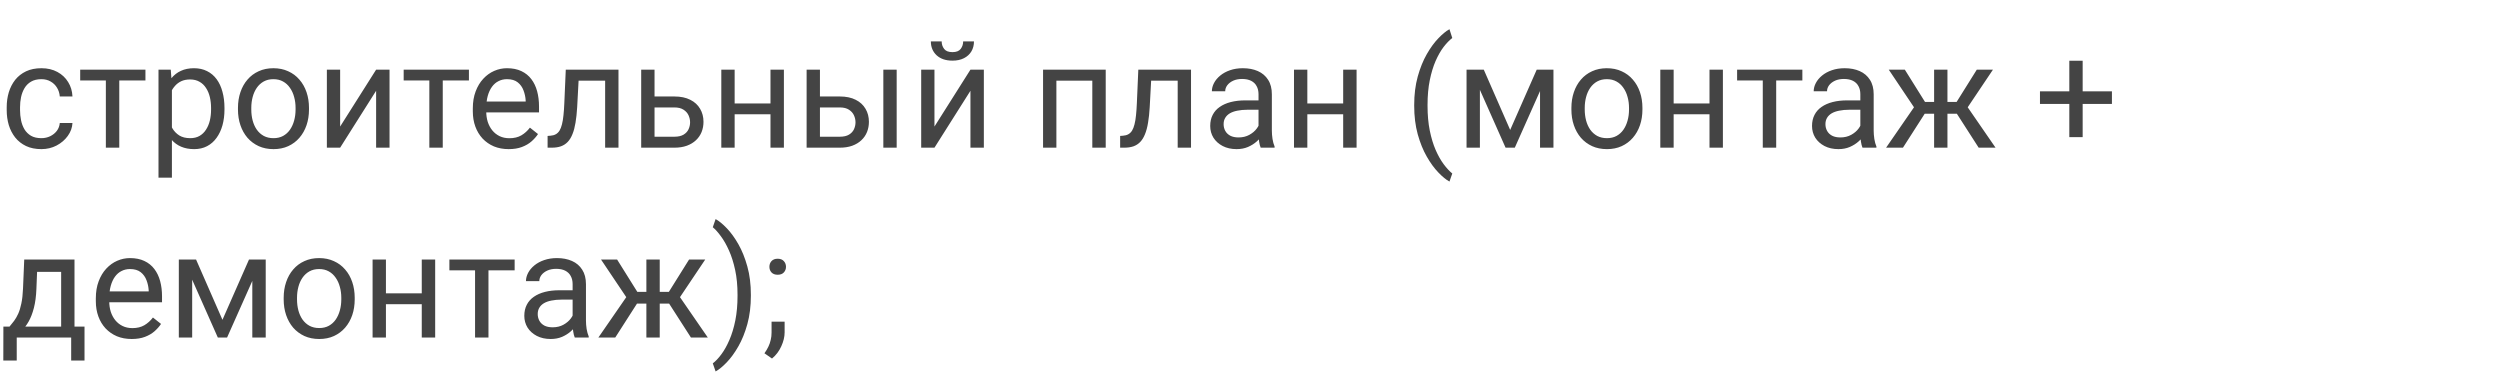 <svg width="237" height="36" viewBox="0 0 237 36" fill="none" xmlns="http://www.w3.org/2000/svg">
<path d="M3.924 13.098C4.225 13.098 4.503 13.036 4.758 12.913C5.013 12.79 5.223 12.621 5.387 12.407C5.551 12.188 5.644 11.94 5.667 11.662H6.87C6.847 12.1 6.699 12.508 6.426 12.886C6.157 13.259 5.804 13.562 5.366 13.795C4.929 14.023 4.448 14.137 3.924 14.137C3.368 14.137 2.882 14.039 2.468 13.843C2.058 13.647 1.716 13.378 1.442 13.036C1.173 12.694 0.971 12.302 0.834 11.86C0.702 11.414 0.636 10.942 0.636 10.445V10.158C0.636 9.661 0.702 9.192 0.834 8.75C0.971 8.303 1.173 7.909 1.442 7.567C1.716 7.226 2.058 6.957 2.468 6.761C2.882 6.565 3.368 6.467 3.924 6.467C4.503 6.467 5.008 6.585 5.441 6.822C5.874 7.055 6.214 7.374 6.46 7.779C6.711 8.18 6.847 8.636 6.87 9.146H5.667C5.644 8.841 5.558 8.565 5.407 8.319C5.261 8.073 5.061 7.877 4.806 7.731C4.555 7.581 4.261 7.506 3.924 7.506C3.536 7.506 3.211 7.583 2.946 7.738C2.687 7.889 2.479 8.094 2.324 8.354C2.174 8.609 2.064 8.894 1.996 9.208C1.932 9.518 1.9 9.835 1.9 10.158V10.445C1.9 10.769 1.932 11.088 1.996 11.402C2.06 11.717 2.167 12.002 2.317 12.257C2.472 12.512 2.68 12.717 2.939 12.872C3.204 13.023 3.532 13.098 3.924 13.098ZM11.307 6.604V14H10.035V6.604H11.307ZM13.788 6.604V7.629H7.602V6.604H13.788ZM16.297 8.025V16.844H15.025V6.604H16.188L16.297 8.025ZM21.28 10.24V10.384C21.28 10.921 21.216 11.421 21.089 11.881C20.961 12.337 20.774 12.733 20.528 13.07C20.287 13.408 19.988 13.67 19.633 13.856C19.277 14.043 18.869 14.137 18.409 14.137C17.94 14.137 17.525 14.059 17.165 13.904C16.805 13.749 16.5 13.524 16.249 13.227C15.998 12.931 15.798 12.576 15.648 12.161C15.502 11.746 15.401 11.279 15.347 10.76V9.994C15.401 9.447 15.504 8.957 15.654 8.524C15.805 8.091 16.003 7.722 16.249 7.417C16.5 7.107 16.803 6.872 17.158 6.713C17.514 6.549 17.924 6.467 18.389 6.467C18.854 6.467 19.266 6.558 19.626 6.74C19.986 6.918 20.289 7.173 20.535 7.506C20.781 7.839 20.966 8.237 21.089 8.702C21.216 9.162 21.28 9.675 21.28 10.24ZM20.009 10.384V10.24C20.009 9.871 19.97 9.525 19.893 9.201C19.815 8.873 19.694 8.586 19.53 8.34C19.371 8.089 19.166 7.893 18.915 7.752C18.664 7.606 18.366 7.533 18.02 7.533C17.701 7.533 17.422 7.588 17.186 7.697C16.953 7.807 16.755 7.955 16.591 8.142C16.427 8.324 16.292 8.534 16.188 8.771C16.087 9.003 16.012 9.244 15.962 9.495V11.266C16.053 11.585 16.181 11.885 16.345 12.168C16.509 12.446 16.727 12.671 17.001 12.845C17.274 13.013 17.619 13.098 18.033 13.098C18.375 13.098 18.669 13.027 18.915 12.886C19.166 12.74 19.371 12.542 19.53 12.291C19.694 12.04 19.815 11.753 19.893 11.43C19.97 11.102 20.009 10.753 20.009 10.384ZM22.559 10.384V10.227C22.559 9.693 22.636 9.199 22.791 8.743C22.946 8.283 23.169 7.884 23.461 7.547C23.753 7.205 24.106 6.941 24.52 6.754C24.935 6.562 25.4 6.467 25.915 6.467C26.435 6.467 26.902 6.562 27.316 6.754C27.736 6.941 28.091 7.205 28.383 7.547C28.679 7.884 28.905 8.283 29.06 8.743C29.215 9.199 29.292 9.693 29.292 10.227V10.384C29.292 10.917 29.215 11.412 29.06 11.867C28.905 12.323 28.679 12.722 28.383 13.063C28.091 13.401 27.738 13.665 27.323 13.856C26.913 14.043 26.448 14.137 25.929 14.137C25.409 14.137 24.942 14.043 24.527 13.856C24.113 13.665 23.757 13.401 23.461 13.063C23.169 12.722 22.946 12.323 22.791 11.867C22.636 11.412 22.559 10.917 22.559 10.384ZM23.823 10.227V10.384C23.823 10.753 23.866 11.102 23.953 11.43C24.04 11.753 24.17 12.04 24.343 12.291C24.52 12.542 24.741 12.74 25.006 12.886C25.27 13.027 25.578 13.098 25.929 13.098C26.275 13.098 26.578 13.027 26.838 12.886C27.102 12.74 27.321 12.542 27.494 12.291C27.667 12.04 27.797 11.753 27.884 11.43C27.975 11.102 28.02 10.753 28.02 10.384V10.227C28.02 9.862 27.975 9.518 27.884 9.194C27.797 8.866 27.665 8.577 27.487 8.326C27.314 8.071 27.095 7.87 26.831 7.725C26.571 7.579 26.266 7.506 25.915 7.506C25.569 7.506 25.263 7.579 24.999 7.725C24.739 7.87 24.52 8.071 24.343 8.326C24.17 8.577 24.04 8.866 23.953 9.194C23.866 9.518 23.823 9.862 23.823 10.227ZM32.245 11.997L35.656 6.604H36.928V14H35.656V8.606L32.245 14H30.987V6.604H32.245V11.997ZM41.973 6.604V14H40.701V6.604H41.973ZM44.454 6.604V7.629H38.268V6.604H44.454ZM48.221 14.137C47.706 14.137 47.239 14.05 46.819 13.877C46.405 13.699 46.047 13.451 45.746 13.132C45.45 12.813 45.222 12.435 45.062 11.997C44.903 11.56 44.823 11.081 44.823 10.562V10.274C44.823 9.673 44.912 9.137 45.09 8.668C45.268 8.194 45.509 7.793 45.815 7.465C46.12 7.137 46.466 6.888 46.853 6.72C47.241 6.551 47.642 6.467 48.057 6.467C48.585 6.467 49.041 6.558 49.424 6.74C49.811 6.923 50.128 7.178 50.374 7.506C50.62 7.829 50.802 8.212 50.921 8.654C51.039 9.092 51.099 9.57 51.099 10.09V10.657H45.575V9.625H49.834V9.529C49.816 9.201 49.747 8.882 49.629 8.572C49.515 8.262 49.333 8.007 49.082 7.807C48.831 7.606 48.49 7.506 48.057 7.506C47.77 7.506 47.505 7.567 47.264 7.69C47.022 7.809 46.815 7.987 46.642 8.224C46.468 8.461 46.334 8.75 46.238 9.092C46.143 9.434 46.095 9.828 46.095 10.274V10.562C46.095 10.912 46.143 11.243 46.238 11.553C46.339 11.858 46.482 12.127 46.669 12.359C46.86 12.592 47.09 12.774 47.359 12.906C47.633 13.038 47.943 13.104 48.289 13.104C48.736 13.104 49.114 13.013 49.424 12.831C49.734 12.649 50.005 12.405 50.237 12.1L51.003 12.708C50.843 12.95 50.641 13.18 50.395 13.398C50.148 13.617 49.845 13.795 49.485 13.932C49.13 14.068 48.708 14.137 48.221 14.137ZM57.518 6.604V7.649H53.942V6.604H57.518ZM58.632 6.604V14H57.367V6.604H58.632ZM53.635 6.604H54.906L54.715 10.172C54.683 10.723 54.63 11.211 54.558 11.635C54.489 12.054 54.394 12.414 54.27 12.715C54.152 13.016 54.002 13.262 53.819 13.453C53.642 13.64 53.427 13.779 53.177 13.87C52.926 13.957 52.637 14 52.309 14H51.912V12.886L52.185 12.865C52.382 12.852 52.548 12.806 52.685 12.729C52.826 12.651 52.944 12.537 53.04 12.387C53.136 12.232 53.213 12.034 53.273 11.792C53.336 11.55 53.384 11.263 53.416 10.931C53.453 10.598 53.48 10.211 53.498 9.769L53.635 6.604ZM61.708 9.146H63.93C64.527 9.146 65.03 9.251 65.44 9.461C65.851 9.666 66.16 9.951 66.37 10.315C66.584 10.675 66.691 11.086 66.691 11.546C66.691 11.888 66.632 12.209 66.514 12.51C66.395 12.806 66.217 13.066 65.981 13.289C65.748 13.512 65.459 13.688 65.112 13.815C64.77 13.938 64.376 14 63.93 14H60.785V6.604H62.05V12.961H63.93C64.294 12.961 64.586 12.895 64.805 12.763C65.023 12.63 65.181 12.46 65.276 12.25C65.372 12.04 65.42 11.822 65.42 11.594C65.42 11.37 65.372 11.152 65.276 10.938C65.181 10.723 65.023 10.546 64.805 10.404C64.586 10.258 64.294 10.185 63.93 10.185H61.708V9.146ZM73.288 9.81V10.835H69.378V9.81H73.288ZM69.644 6.604V14H68.38V6.604H69.644ZM74.314 6.604V14H73.042V6.604H74.314ZM77.39 9.146H79.611C80.208 9.146 80.712 9.251 81.122 9.461C81.532 9.666 81.842 9.951 82.052 10.315C82.266 10.675 82.373 11.086 82.373 11.546C82.373 11.888 82.314 12.209 82.195 12.51C82.077 12.806 81.899 13.066 81.662 13.289C81.43 13.512 81.14 13.688 80.794 13.815C80.452 13.938 80.058 14 79.611 14H76.467V6.604H77.731V12.961H79.611C79.976 12.961 80.268 12.895 80.486 12.763C80.705 12.63 80.862 12.46 80.958 12.25C81.054 12.04 81.102 11.822 81.102 11.594C81.102 11.37 81.054 11.152 80.958 10.938C80.862 10.723 80.705 10.546 80.486 10.404C80.268 10.258 79.976 10.185 79.611 10.185H77.39V9.146ZM85.005 6.604V14H83.74V6.604H85.005ZM88.587 11.997L91.998 6.604H93.269V14H91.998V8.606L88.587 14H87.329V6.604H88.587V11.997ZM91.308 3.924H92.333C92.333 4.279 92.251 4.596 92.087 4.874C91.923 5.147 91.688 5.362 91.383 5.517C91.078 5.672 90.715 5.749 90.296 5.749C89.662 5.749 89.161 5.58 88.792 5.243C88.427 4.901 88.245 4.462 88.245 3.924H89.27C89.27 4.193 89.348 4.43 89.503 4.635C89.658 4.84 89.922 4.942 90.296 4.942C90.66 4.942 90.92 4.84 91.075 4.635C91.23 4.43 91.308 4.193 91.308 3.924ZM103.701 6.604V7.649H99.962V6.604H103.701ZM100.146 6.604V14H98.882V6.604H100.146ZM104.822 6.604V14H103.551V6.604H104.822ZM111.795 6.604V7.649H108.22V6.604H111.795ZM112.909 6.604V14H111.645V6.604H112.909ZM107.912 6.604H109.184L108.992 10.172C108.96 10.723 108.908 11.211 108.835 11.635C108.767 12.054 108.671 12.414 108.548 12.715C108.429 13.016 108.279 13.262 108.097 13.453C107.919 13.64 107.705 13.779 107.454 13.87C107.203 13.957 106.914 14 106.586 14H106.189V12.886L106.463 12.865C106.659 12.852 106.825 12.806 106.962 12.729C107.103 12.651 107.222 12.537 107.317 12.387C107.413 12.232 107.491 12.034 107.55 11.792C107.614 11.55 107.661 11.263 107.693 10.931C107.73 10.598 107.757 10.211 107.775 9.769L107.912 6.604ZM119.308 12.735V8.928C119.308 8.636 119.248 8.383 119.13 8.169C119.016 7.95 118.843 7.782 118.61 7.663C118.378 7.545 118.091 7.485 117.749 7.485C117.43 7.485 117.15 7.54 116.908 7.649C116.671 7.759 116.484 7.902 116.348 8.08C116.215 8.258 116.149 8.449 116.149 8.654H114.885C114.885 8.39 114.953 8.128 115.09 7.868C115.227 7.608 115.423 7.374 115.678 7.164C115.938 6.95 116.247 6.781 116.607 6.658C116.972 6.531 117.378 6.467 117.824 6.467C118.362 6.467 118.836 6.558 119.246 6.74C119.661 6.923 119.984 7.198 120.217 7.567C120.454 7.932 120.572 8.39 120.572 8.941V12.387C120.572 12.633 120.593 12.895 120.634 13.173C120.679 13.451 120.745 13.69 120.832 13.891V14H119.513C119.449 13.854 119.399 13.661 119.362 13.419C119.326 13.173 119.308 12.945 119.308 12.735ZM119.526 9.516L119.54 10.404H118.262C117.902 10.404 117.58 10.434 117.298 10.493C117.015 10.548 116.778 10.632 116.587 10.746C116.396 10.86 116.25 11.004 116.149 11.177C116.049 11.345 115.999 11.544 115.999 11.771C115.999 12.004 116.051 12.216 116.156 12.407C116.261 12.599 116.418 12.751 116.628 12.865C116.842 12.975 117.104 13.029 117.414 13.029C117.801 13.029 118.143 12.947 118.439 12.783C118.736 12.619 118.97 12.419 119.144 12.182C119.321 11.945 119.417 11.714 119.431 11.491L119.971 12.1C119.939 12.291 119.852 12.503 119.711 12.735C119.57 12.968 119.381 13.191 119.144 13.405C118.911 13.615 118.633 13.79 118.31 13.932C117.991 14.068 117.631 14.137 117.229 14.137C116.728 14.137 116.288 14.039 115.91 13.843C115.536 13.647 115.245 13.385 115.035 13.057C114.83 12.724 114.728 12.352 114.728 11.942C114.728 11.546 114.805 11.197 114.96 10.896C115.115 10.591 115.338 10.338 115.63 10.138C115.922 9.933 116.272 9.778 116.683 9.673C117.093 9.568 117.551 9.516 118.057 9.516H119.526ZM127.579 9.81V10.835H123.669V9.81H127.579ZM123.936 6.604V14H122.671V6.604H123.936ZM128.604 6.604V14H127.333V6.604H128.604ZM134.066 10.021V9.953C134.066 8.96 134.178 8.062 134.401 7.26C134.625 6.453 134.91 5.747 135.256 5.141C135.602 4.535 135.967 4.033 136.35 3.637C136.732 3.236 137.086 2.946 137.409 2.769L137.676 3.603C137.407 3.808 137.133 4.09 136.855 4.45C136.582 4.81 136.329 5.252 136.097 5.776C135.869 6.3 135.684 6.909 135.543 7.602C135.402 8.294 135.331 9.074 135.331 9.939V10.035C135.331 10.901 135.402 11.683 135.543 12.38C135.684 13.073 135.869 13.683 136.097 14.212C136.329 14.741 136.582 15.19 136.855 15.559C137.133 15.932 137.407 16.229 137.676 16.447L137.409 17.213C137.086 17.035 136.732 16.746 136.35 16.345C135.967 15.948 135.602 15.447 135.256 14.841C134.91 14.239 134.625 13.535 134.401 12.729C134.178 11.922 134.066 11.02 134.066 10.021ZM143.165 12.318L145.681 6.604H146.897L143.603 14H142.728L139.446 6.604H140.663L143.165 12.318ZM140.294 6.604V14H139.029V6.604H140.294ZM145.995 14V6.604H147.267V14H145.995ZM148.969 10.384V10.227C148.969 9.693 149.046 9.199 149.201 8.743C149.356 8.283 149.579 7.884 149.871 7.547C150.163 7.205 150.516 6.941 150.931 6.754C151.345 6.562 151.81 6.467 152.325 6.467C152.845 6.467 153.312 6.562 153.727 6.754C154.146 6.941 154.501 7.205 154.793 7.547C155.089 7.884 155.315 8.283 155.47 8.743C155.625 9.199 155.702 9.693 155.702 10.227V10.384C155.702 10.917 155.625 11.412 155.47 11.867C155.315 12.323 155.089 12.722 154.793 13.063C154.501 13.401 154.148 13.665 153.733 13.856C153.323 14.043 152.858 14.137 152.339 14.137C151.819 14.137 151.352 14.043 150.938 13.856C150.523 13.665 150.167 13.401 149.871 13.063C149.579 12.722 149.356 12.323 149.201 11.867C149.046 11.412 148.969 10.917 148.969 10.384ZM150.233 10.227V10.384C150.233 10.753 150.277 11.102 150.363 11.43C150.45 11.753 150.58 12.04 150.753 12.291C150.931 12.542 151.152 12.74 151.416 12.886C151.68 13.027 151.988 13.098 152.339 13.098C152.685 13.098 152.988 13.027 153.248 12.886C153.512 12.74 153.731 12.542 153.904 12.291C154.077 12.04 154.207 11.753 154.294 11.43C154.385 11.102 154.431 10.753 154.431 10.384V10.227C154.431 9.862 154.385 9.518 154.294 9.194C154.207 8.866 154.075 8.577 153.897 8.326C153.724 8.071 153.506 7.87 153.241 7.725C152.981 7.579 152.676 7.506 152.325 7.506C151.979 7.506 151.674 7.579 151.409 7.725C151.149 7.87 150.931 8.071 150.753 8.326C150.58 8.577 150.45 8.866 150.363 9.194C150.277 9.518 150.233 9.862 150.233 10.227ZM162.306 9.81V10.835H158.396V9.81H162.306ZM158.662 6.604V14H157.397V6.604H158.662ZM163.331 6.604V14H162.06V6.604H163.331ZM168.383 6.604V14H167.111V6.604H168.383ZM170.864 6.604V7.629H164.678V6.604H170.864ZM176.36 12.735V8.928C176.36 8.636 176.301 8.383 176.183 8.169C176.069 7.95 175.896 7.782 175.663 7.663C175.431 7.545 175.144 7.485 174.802 7.485C174.483 7.485 174.202 7.54 173.961 7.649C173.724 7.759 173.537 7.902 173.4 8.08C173.268 8.258 173.202 8.449 173.202 8.654H171.938C171.938 8.39 172.006 8.128 172.143 7.868C172.279 7.608 172.475 7.374 172.73 7.164C172.99 6.95 173.3 6.781 173.66 6.658C174.025 6.531 174.43 6.467 174.877 6.467C175.415 6.467 175.889 6.558 176.299 6.74C176.714 6.923 177.037 7.198 177.27 7.567C177.507 7.932 177.625 8.39 177.625 8.941V12.387C177.625 12.633 177.646 12.895 177.687 13.173C177.732 13.451 177.798 13.69 177.885 13.891V14H176.565C176.502 13.854 176.451 13.661 176.415 13.419C176.379 13.173 176.36 12.945 176.36 12.735ZM176.579 9.516L176.593 10.404H175.314C174.954 10.404 174.633 10.434 174.351 10.493C174.068 10.548 173.831 10.632 173.64 10.746C173.448 10.86 173.302 11.004 173.202 11.177C173.102 11.345 173.052 11.544 173.052 11.771C173.052 12.004 173.104 12.216 173.209 12.407C173.314 12.599 173.471 12.751 173.681 12.865C173.895 12.975 174.157 13.029 174.467 13.029C174.854 13.029 175.196 12.947 175.492 12.783C175.788 12.619 176.023 12.419 176.196 12.182C176.374 11.945 176.47 11.714 176.483 11.491L177.023 12.1C176.992 12.291 176.905 12.503 176.764 12.735C176.622 12.968 176.433 13.191 176.196 13.405C175.964 13.615 175.686 13.79 175.362 13.932C175.043 14.068 174.683 14.137 174.282 14.137C173.781 14.137 173.341 14.039 172.963 13.843C172.589 13.647 172.298 13.385 172.088 13.057C171.883 12.724 171.78 12.352 171.78 11.942C171.78 11.546 171.858 11.197 172.013 10.896C172.168 10.591 172.391 10.338 172.683 10.138C172.974 9.933 173.325 9.778 173.735 9.673C174.146 9.568 174.604 9.516 175.109 9.516H176.579ZM181.856 10.78L179.054 6.604H180.578L182.492 9.666H183.969L183.784 10.78H181.856ZM182.547 10.65L180.4 14H178.801L181.747 9.734L182.547 10.65ZM184.618 6.604V14H183.354V6.604H184.618ZM188.932 6.604L186.129 10.78H184.201L184.003 9.666H185.486L187.4 6.604H188.932ZM187.578 14L185.425 10.65L186.238 9.734L189.178 14H187.578ZM200.211 8.661V9.851H193.389V8.661H200.211ZM197.436 5.756V13.002H196.171V5.756H197.436ZM2.297 24.604H3.562L3.452 27.372C3.425 28.074 3.345 28.68 3.213 29.19C3.081 29.701 2.912 30.136 2.707 30.496C2.502 30.852 2.272 31.15 2.017 31.392C1.766 31.633 1.506 31.836 1.237 32H0.608L0.643 30.968L0.902 30.961C1.053 30.783 1.199 30.601 1.34 30.414C1.481 30.223 1.611 29.997 1.729 29.737C1.848 29.473 1.946 29.152 2.023 28.773C2.105 28.391 2.158 27.924 2.181 27.372L2.297 24.604ZM2.611 24.604H7.062V32H5.797V25.773H2.611V24.604ZM0.321 30.961H8.012V34.181H6.747V32H1.586V34.181H0.314L0.321 30.961ZM12.482 32.137C11.967 32.137 11.5 32.05 11.081 31.877C10.666 31.699 10.309 31.451 10.008 31.132C9.712 30.813 9.484 30.435 9.324 29.997C9.165 29.56 9.085 29.081 9.085 28.561V28.274C9.085 27.673 9.174 27.137 9.352 26.668C9.529 26.194 9.771 25.793 10.076 25.465C10.382 25.137 10.728 24.888 11.115 24.72C11.503 24.551 11.904 24.467 12.318 24.467C12.847 24.467 13.303 24.558 13.685 24.74C14.073 24.922 14.39 25.178 14.636 25.506C14.882 25.829 15.064 26.212 15.183 26.654C15.301 27.092 15.36 27.57 15.36 28.09V28.657H9.837V27.625H14.096V27.529C14.078 27.201 14.009 26.882 13.891 26.572C13.777 26.262 13.594 26.007 13.344 25.807C13.093 25.606 12.751 25.506 12.318 25.506C12.031 25.506 11.767 25.567 11.525 25.69C11.284 25.809 11.076 25.987 10.903 26.224C10.73 26.461 10.596 26.75 10.5 27.092C10.404 27.434 10.356 27.828 10.356 28.274V28.561C10.356 28.912 10.404 29.243 10.5 29.553C10.6 29.858 10.744 30.127 10.931 30.359C11.122 30.592 11.352 30.774 11.621 30.906C11.895 31.038 12.204 31.105 12.551 31.105C12.997 31.105 13.376 31.013 13.685 30.831C13.995 30.649 14.267 30.405 14.499 30.1L15.265 30.708C15.105 30.95 14.902 31.18 14.656 31.398C14.41 31.617 14.107 31.795 13.747 31.932C13.392 32.068 12.97 32.137 12.482 32.137ZM21.089 30.318L23.605 24.604H24.821L21.526 32H20.651L17.37 24.604H18.587L21.089 30.318ZM18.218 24.604V32H16.953V24.604H18.218ZM23.919 32V24.604H25.19V32H23.919ZM26.893 28.384V28.227C26.893 27.693 26.97 27.199 27.125 26.743C27.28 26.283 27.503 25.884 27.795 25.547C28.087 25.205 28.44 24.941 28.855 24.754C29.269 24.562 29.734 24.467 30.249 24.467C30.769 24.467 31.236 24.562 31.65 24.754C32.07 24.941 32.425 25.205 32.717 25.547C33.013 25.884 33.239 26.283 33.394 26.743C33.548 27.199 33.626 27.693 33.626 28.227V28.384C33.626 28.917 33.548 29.412 33.394 29.867C33.239 30.323 33.013 30.722 32.717 31.064C32.425 31.401 32.072 31.665 31.657 31.856C31.247 32.043 30.782 32.137 30.263 32.137C29.743 32.137 29.276 32.043 28.861 31.856C28.447 31.665 28.091 31.401 27.795 31.064C27.503 30.722 27.28 30.323 27.125 29.867C26.97 29.412 26.893 28.917 26.893 28.384ZM28.157 28.227V28.384C28.157 28.753 28.201 29.102 28.287 29.43C28.374 29.753 28.504 30.04 28.677 30.291C28.855 30.542 29.076 30.74 29.34 30.886C29.604 31.027 29.912 31.098 30.263 31.098C30.609 31.098 30.912 31.027 31.172 30.886C31.436 30.74 31.655 30.542 31.828 30.291C32.001 30.04 32.131 29.753 32.218 29.43C32.309 29.102 32.355 28.753 32.355 28.384V28.227C32.355 27.862 32.309 27.518 32.218 27.194C32.131 26.866 31.999 26.577 31.821 26.326C31.648 26.071 31.429 25.87 31.165 25.725C30.905 25.579 30.6 25.506 30.249 25.506C29.903 25.506 29.597 25.579 29.333 25.725C29.073 25.87 28.855 26.071 28.677 26.326C28.504 26.577 28.374 26.866 28.287 27.194C28.201 27.518 28.157 27.862 28.157 28.227ZM40.23 27.81V28.835H36.319V27.81H40.23ZM36.586 24.604V32H35.321V24.604H36.586ZM41.255 24.604V32H39.983V24.604H41.255ZM46.307 24.604V32H45.035V24.604H46.307ZM48.788 24.604V25.629H42.602V24.604H48.788ZM54.284 30.735V26.928C54.284 26.636 54.225 26.383 54.106 26.169C53.992 25.95 53.819 25.782 53.587 25.663C53.355 25.545 53.067 25.485 52.726 25.485C52.407 25.485 52.126 25.54 51.885 25.649C51.648 25.759 51.461 25.902 51.324 26.08C51.192 26.258 51.126 26.449 51.126 26.654H49.861C49.861 26.39 49.93 26.128 50.066 25.868C50.203 25.608 50.399 25.374 50.654 25.164C50.914 24.95 51.224 24.781 51.584 24.658C51.949 24.531 52.354 24.467 52.801 24.467C53.339 24.467 53.812 24.558 54.223 24.74C54.637 24.922 54.961 25.198 55.193 25.567C55.43 25.932 55.549 26.39 55.549 26.941V30.387C55.549 30.633 55.569 30.895 55.61 31.173C55.656 31.451 55.722 31.69 55.809 31.891V32H54.489C54.425 31.854 54.375 31.66 54.339 31.419C54.302 31.173 54.284 30.945 54.284 30.735ZM54.503 27.516L54.517 28.404H53.238C52.878 28.404 52.557 28.434 52.274 28.493C51.992 28.548 51.755 28.632 51.563 28.746C51.372 28.86 51.226 29.004 51.126 29.177C51.026 29.345 50.976 29.544 50.976 29.771C50.976 30.004 51.028 30.216 51.133 30.407C51.238 30.599 51.395 30.751 51.605 30.865C51.819 30.975 52.081 31.029 52.391 31.029C52.778 31.029 53.12 30.947 53.416 30.783C53.712 30.619 53.947 30.419 54.12 30.182C54.298 29.945 54.394 29.715 54.407 29.491L54.947 30.1C54.915 30.291 54.829 30.503 54.688 30.735C54.546 30.968 54.357 31.191 54.12 31.405C53.888 31.615 53.61 31.79 53.286 31.932C52.967 32.068 52.607 32.137 52.206 32.137C51.705 32.137 51.265 32.039 50.887 31.843C50.513 31.647 50.221 31.385 50.012 31.057C49.807 30.724 49.704 30.352 49.704 29.942C49.704 29.546 49.782 29.197 49.937 28.896C50.092 28.591 50.315 28.338 50.606 28.138C50.898 27.933 51.249 27.778 51.659 27.673C52.069 27.568 52.527 27.516 53.033 27.516H54.503ZM59.78 28.78L56.977 24.604H58.502L60.416 27.666H61.893L61.708 28.78H59.78ZM60.471 28.65L58.324 32H56.725L59.671 27.734L60.471 28.65ZM62.542 24.604V32H61.277V24.604H62.542ZM66.856 24.604L64.053 28.78H62.125L61.927 27.666H63.41L65.324 24.604H66.856ZM65.502 32L63.349 28.65L64.162 27.734L67.102 32H65.502ZM71.183 27.953V28.021C71.183 29.02 71.071 29.922 70.848 30.729C70.624 31.535 70.34 32.239 69.993 32.841C69.647 33.447 69.282 33.948 68.899 34.345C68.517 34.746 68.163 35.035 67.84 35.213L67.573 34.447C67.842 34.242 68.113 33.955 68.387 33.586C68.66 33.221 68.913 32.77 69.145 32.232C69.378 31.699 69.565 31.084 69.706 30.387C69.847 29.685 69.918 28.901 69.918 28.035V27.939C69.918 27.074 69.843 26.292 69.692 25.595C69.542 24.893 69.346 24.275 69.105 23.742C68.868 23.209 68.612 22.76 68.339 22.395C68.07 22.026 67.815 21.741 67.573 21.541L67.84 20.769C68.163 20.946 68.517 21.236 68.899 21.637C69.282 22.033 69.647 22.535 69.993 23.141C70.34 23.747 70.624 24.453 70.848 25.26C71.071 26.062 71.183 26.96 71.183 27.953ZM72.939 25.294C72.939 25.08 73.005 24.9 73.138 24.754C73.274 24.604 73.47 24.528 73.726 24.528C73.981 24.528 74.174 24.604 74.307 24.754C74.443 24.9 74.512 25.08 74.512 25.294C74.512 25.504 74.443 25.681 74.307 25.827C74.174 25.973 73.981 26.046 73.726 26.046C73.47 26.046 73.274 25.973 73.138 25.827C73.005 25.681 72.939 25.504 72.939 25.294ZM74.382 30.496V31.515C74.382 31.929 74.277 32.367 74.067 32.827C73.858 33.292 73.564 33.679 73.186 33.989L72.468 33.49C72.614 33.29 72.737 33.085 72.837 32.875C72.937 32.67 73.012 32.456 73.062 32.232C73.117 32.014 73.144 31.781 73.144 31.535V30.496H74.382Z" fill="#303030" fill-opacity="0.9"/>
</svg>
